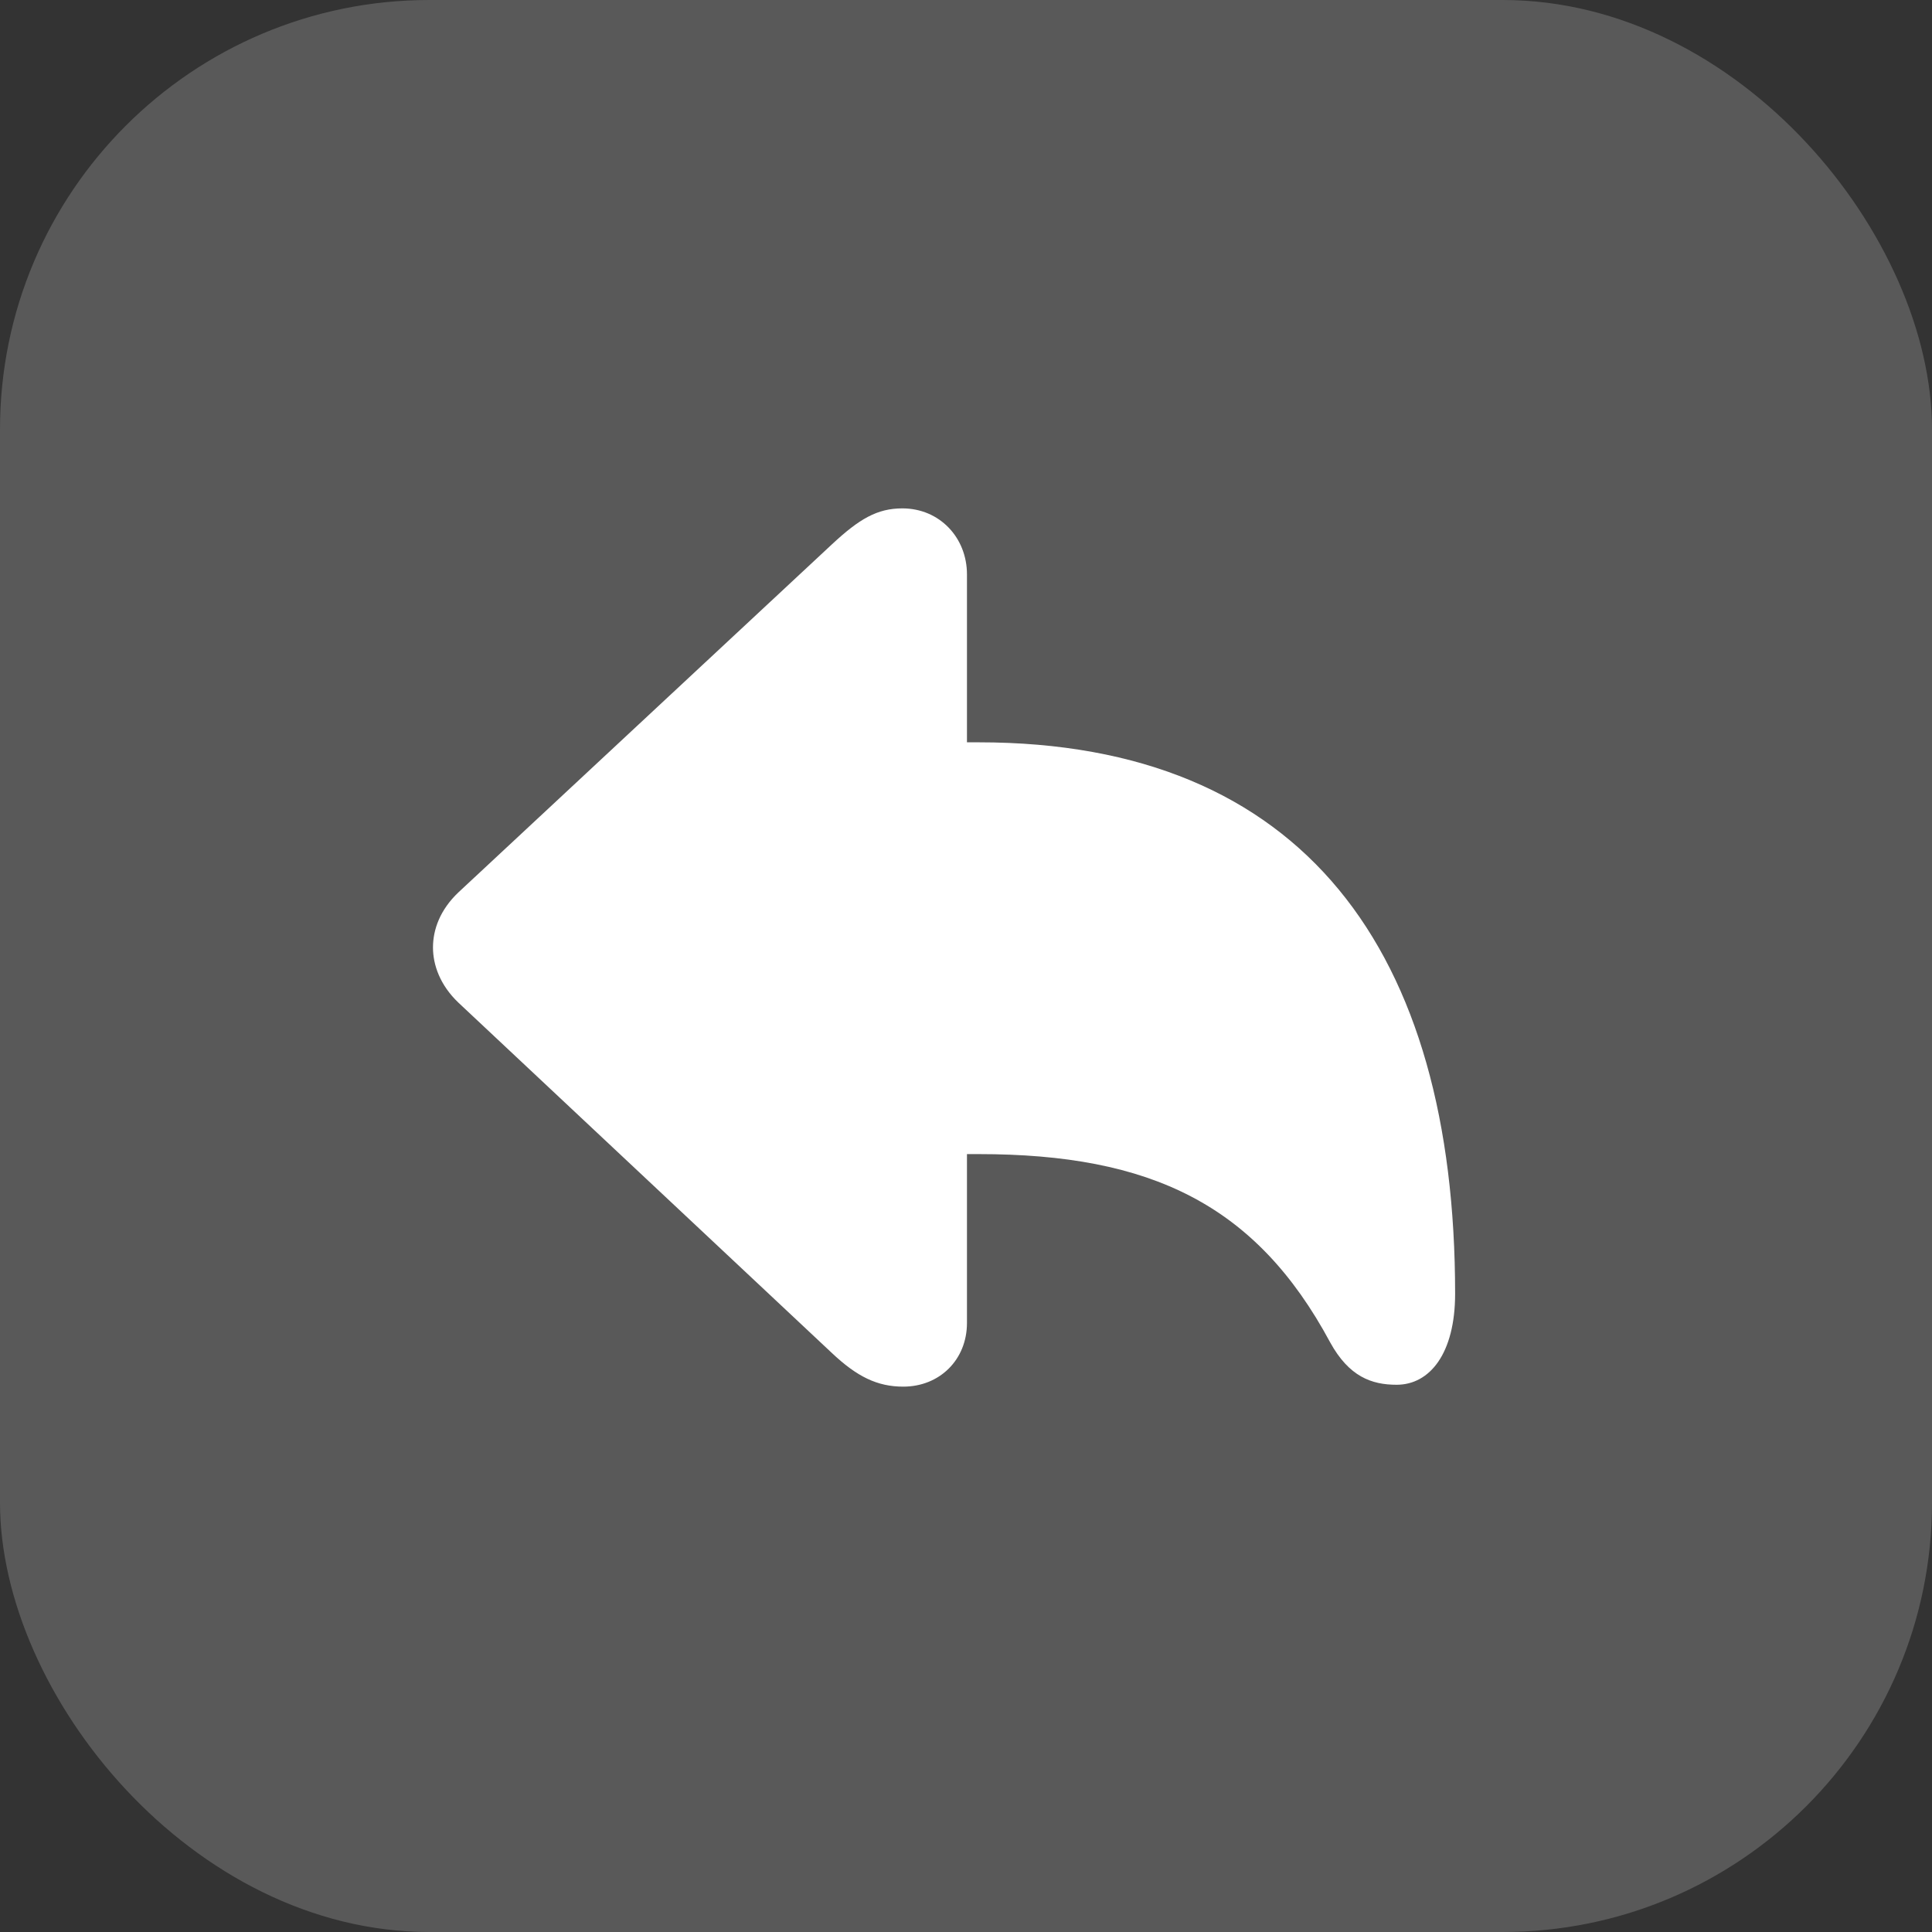 <svg width="36" height="36" viewBox="0 0 36 36" fill="none" xmlns="http://www.w3.org/2000/svg">
<rect x="0" y="0" width="36" height="36" fill="#333333" stroke="none"/>
<rect width="36" height="36" rx="8" fill="#595959"/>
<path d="M16.831 25.838C17.508 25.838 18.018 25.337 18.018 24.651V21.505H18.237C21.445 21.505 23.405 22.445 24.785 25.012C25.137 25.653 25.559 25.803 26.024 25.803C26.64 25.803 27.114 25.223 27.114 24.106C27.114 17.726 24.293 13.832 18.237 13.832L18.018 13.832V10.703C18.018 10.018 17.508 9.473 16.814 9.473C16.348 9.473 16.014 9.666 15.504 10.141L8.543 16.627C8.2 16.952 8.068 17.321 8.068 17.655C8.068 17.98 8.2 18.358 8.543 18.684L15.504 25.214C15.97 25.653 16.348 25.838 16.831 25.838Z" fill="white"/>
</svg>
